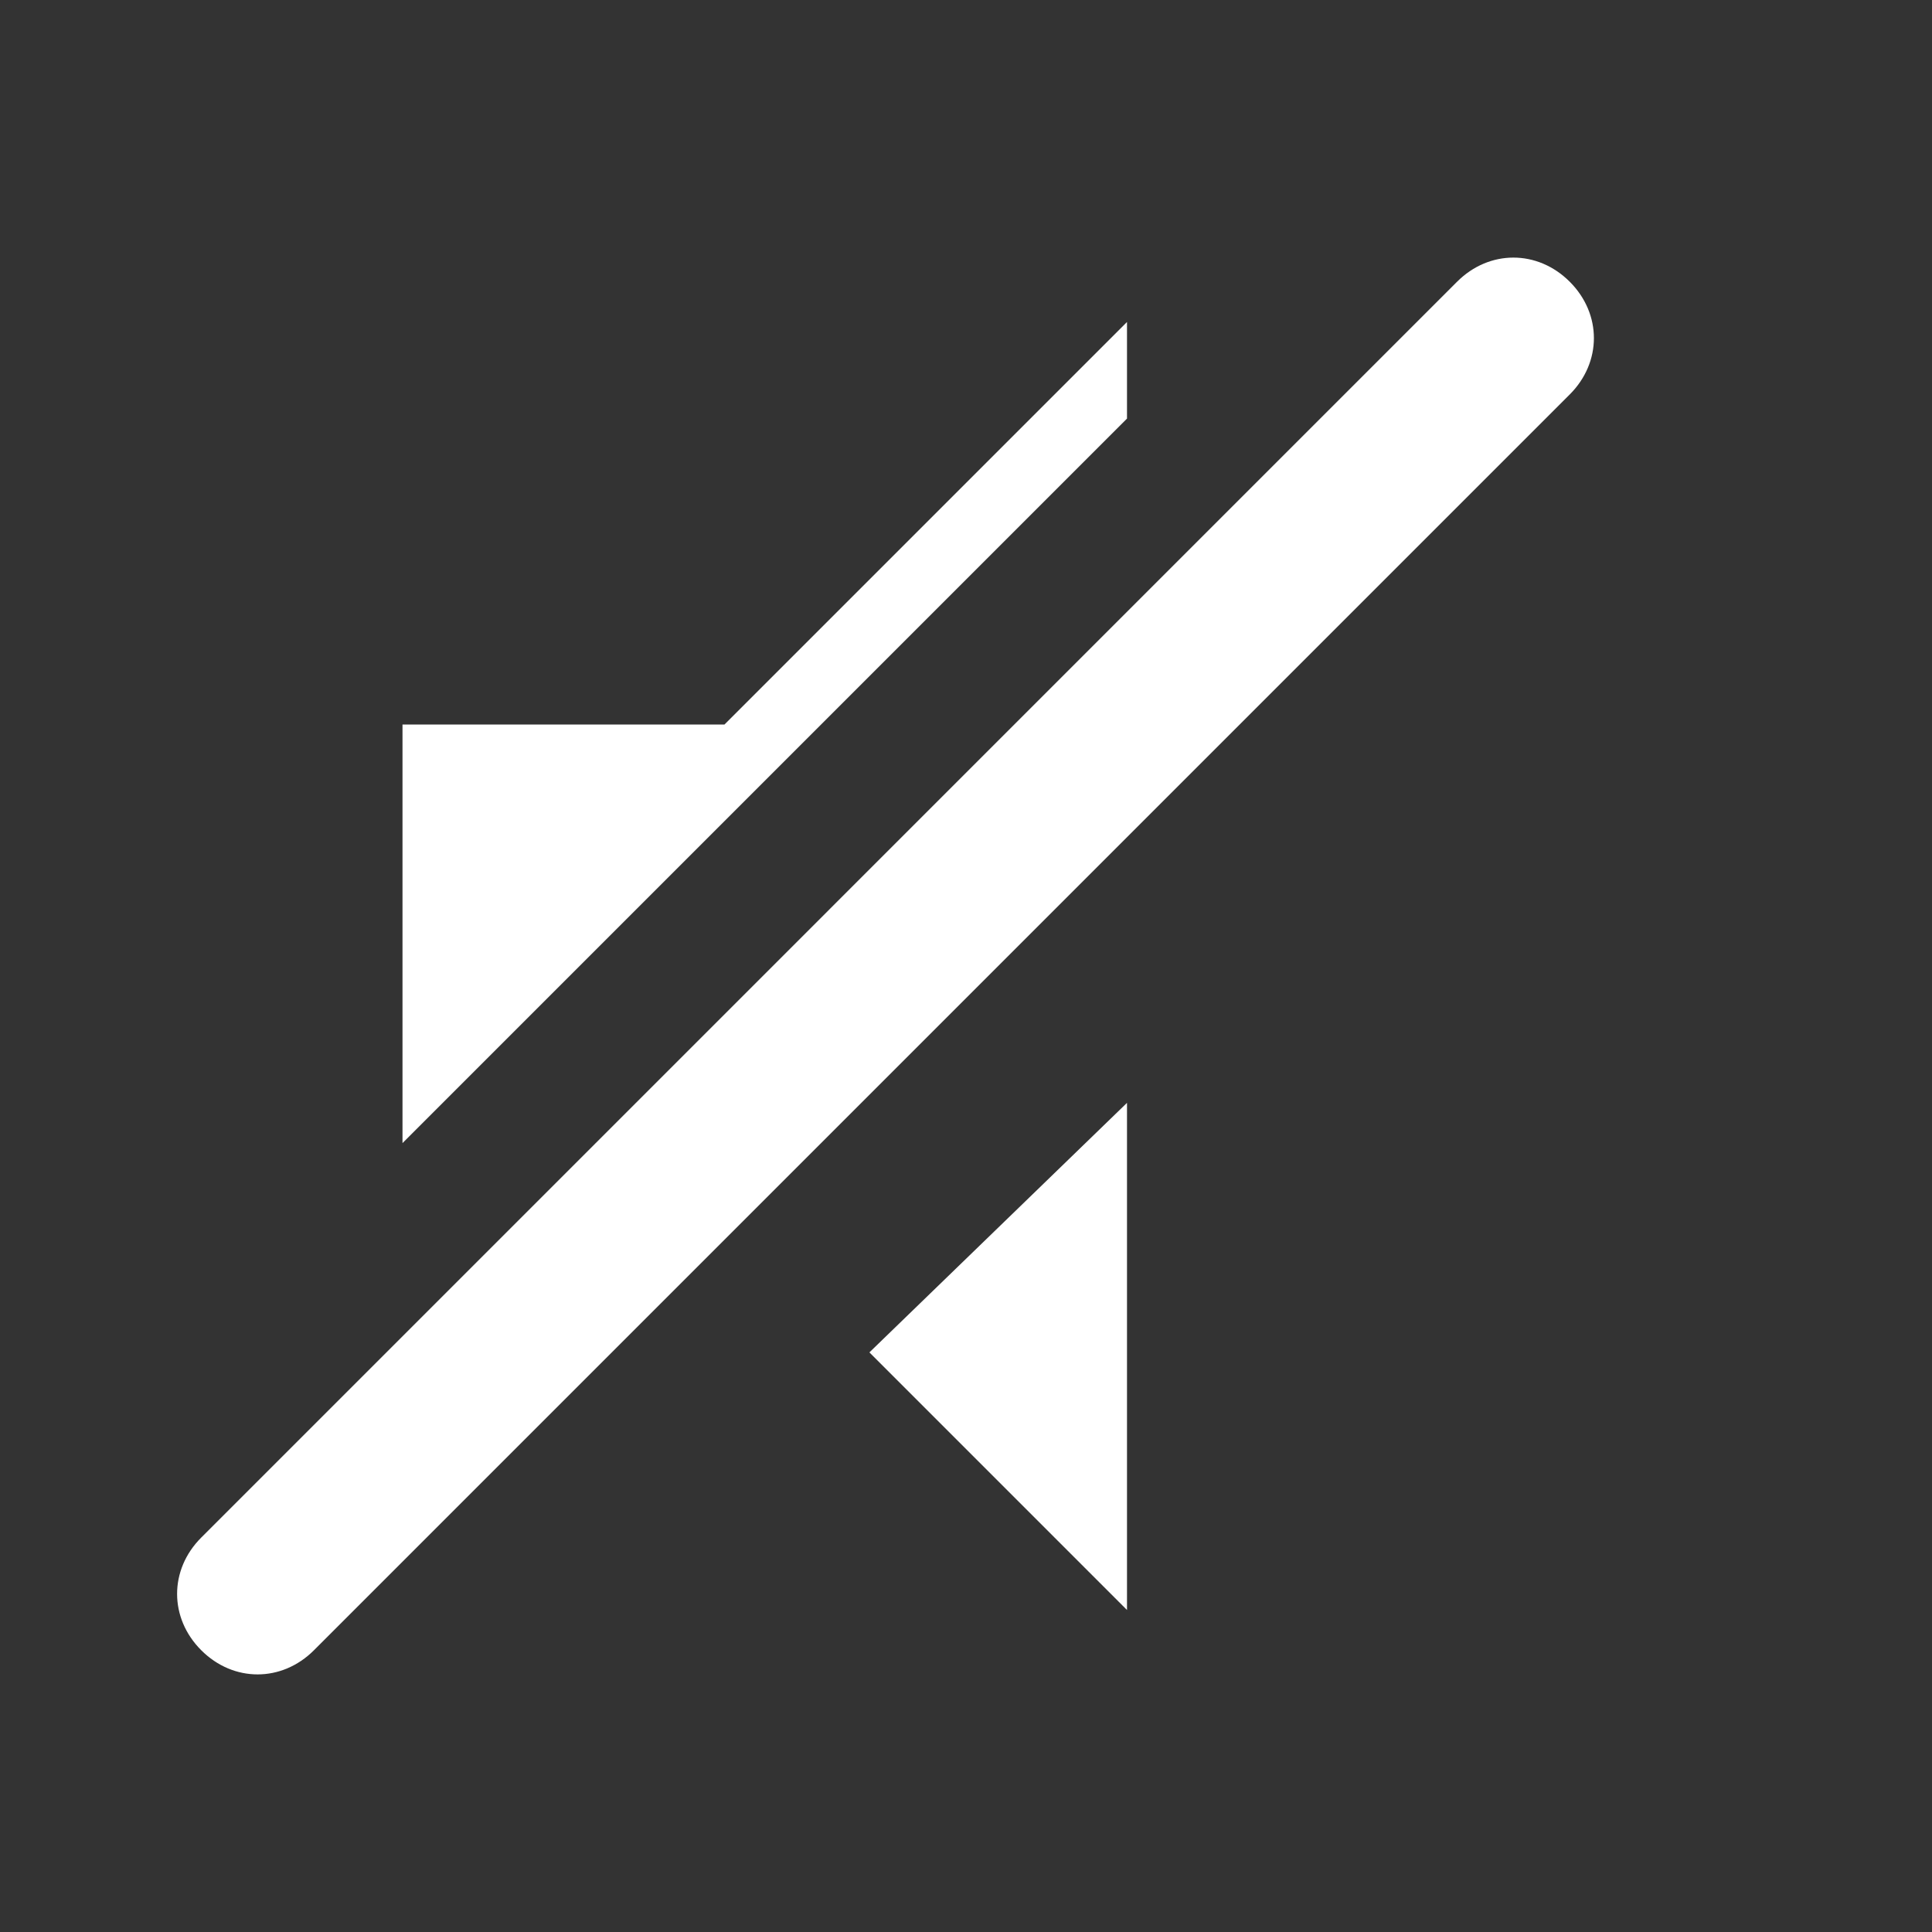 <svg xmlns="http://www.w3.org/2000/svg" viewBox="0 0 24 24"><rect x="0" y="0" width="24" height="24" fill="#333333" stroke="none"/><path fill="#FFF" fill-rule="evenodd" d="M19.5 3.5c.4.4.4 1 0 1.4L3.9 20.5c-.4.4-1 .4-1.4 0s-.4-1 0-1.4L18.1 3.5c.4-.4 1-.4 1.4 0zM14 13.7V20l-3.2-3.2 3.2-3.1zm0-8.5l-9 9V9h4l5-5v1.2z" clip-rule="evenodd"/></svg>
